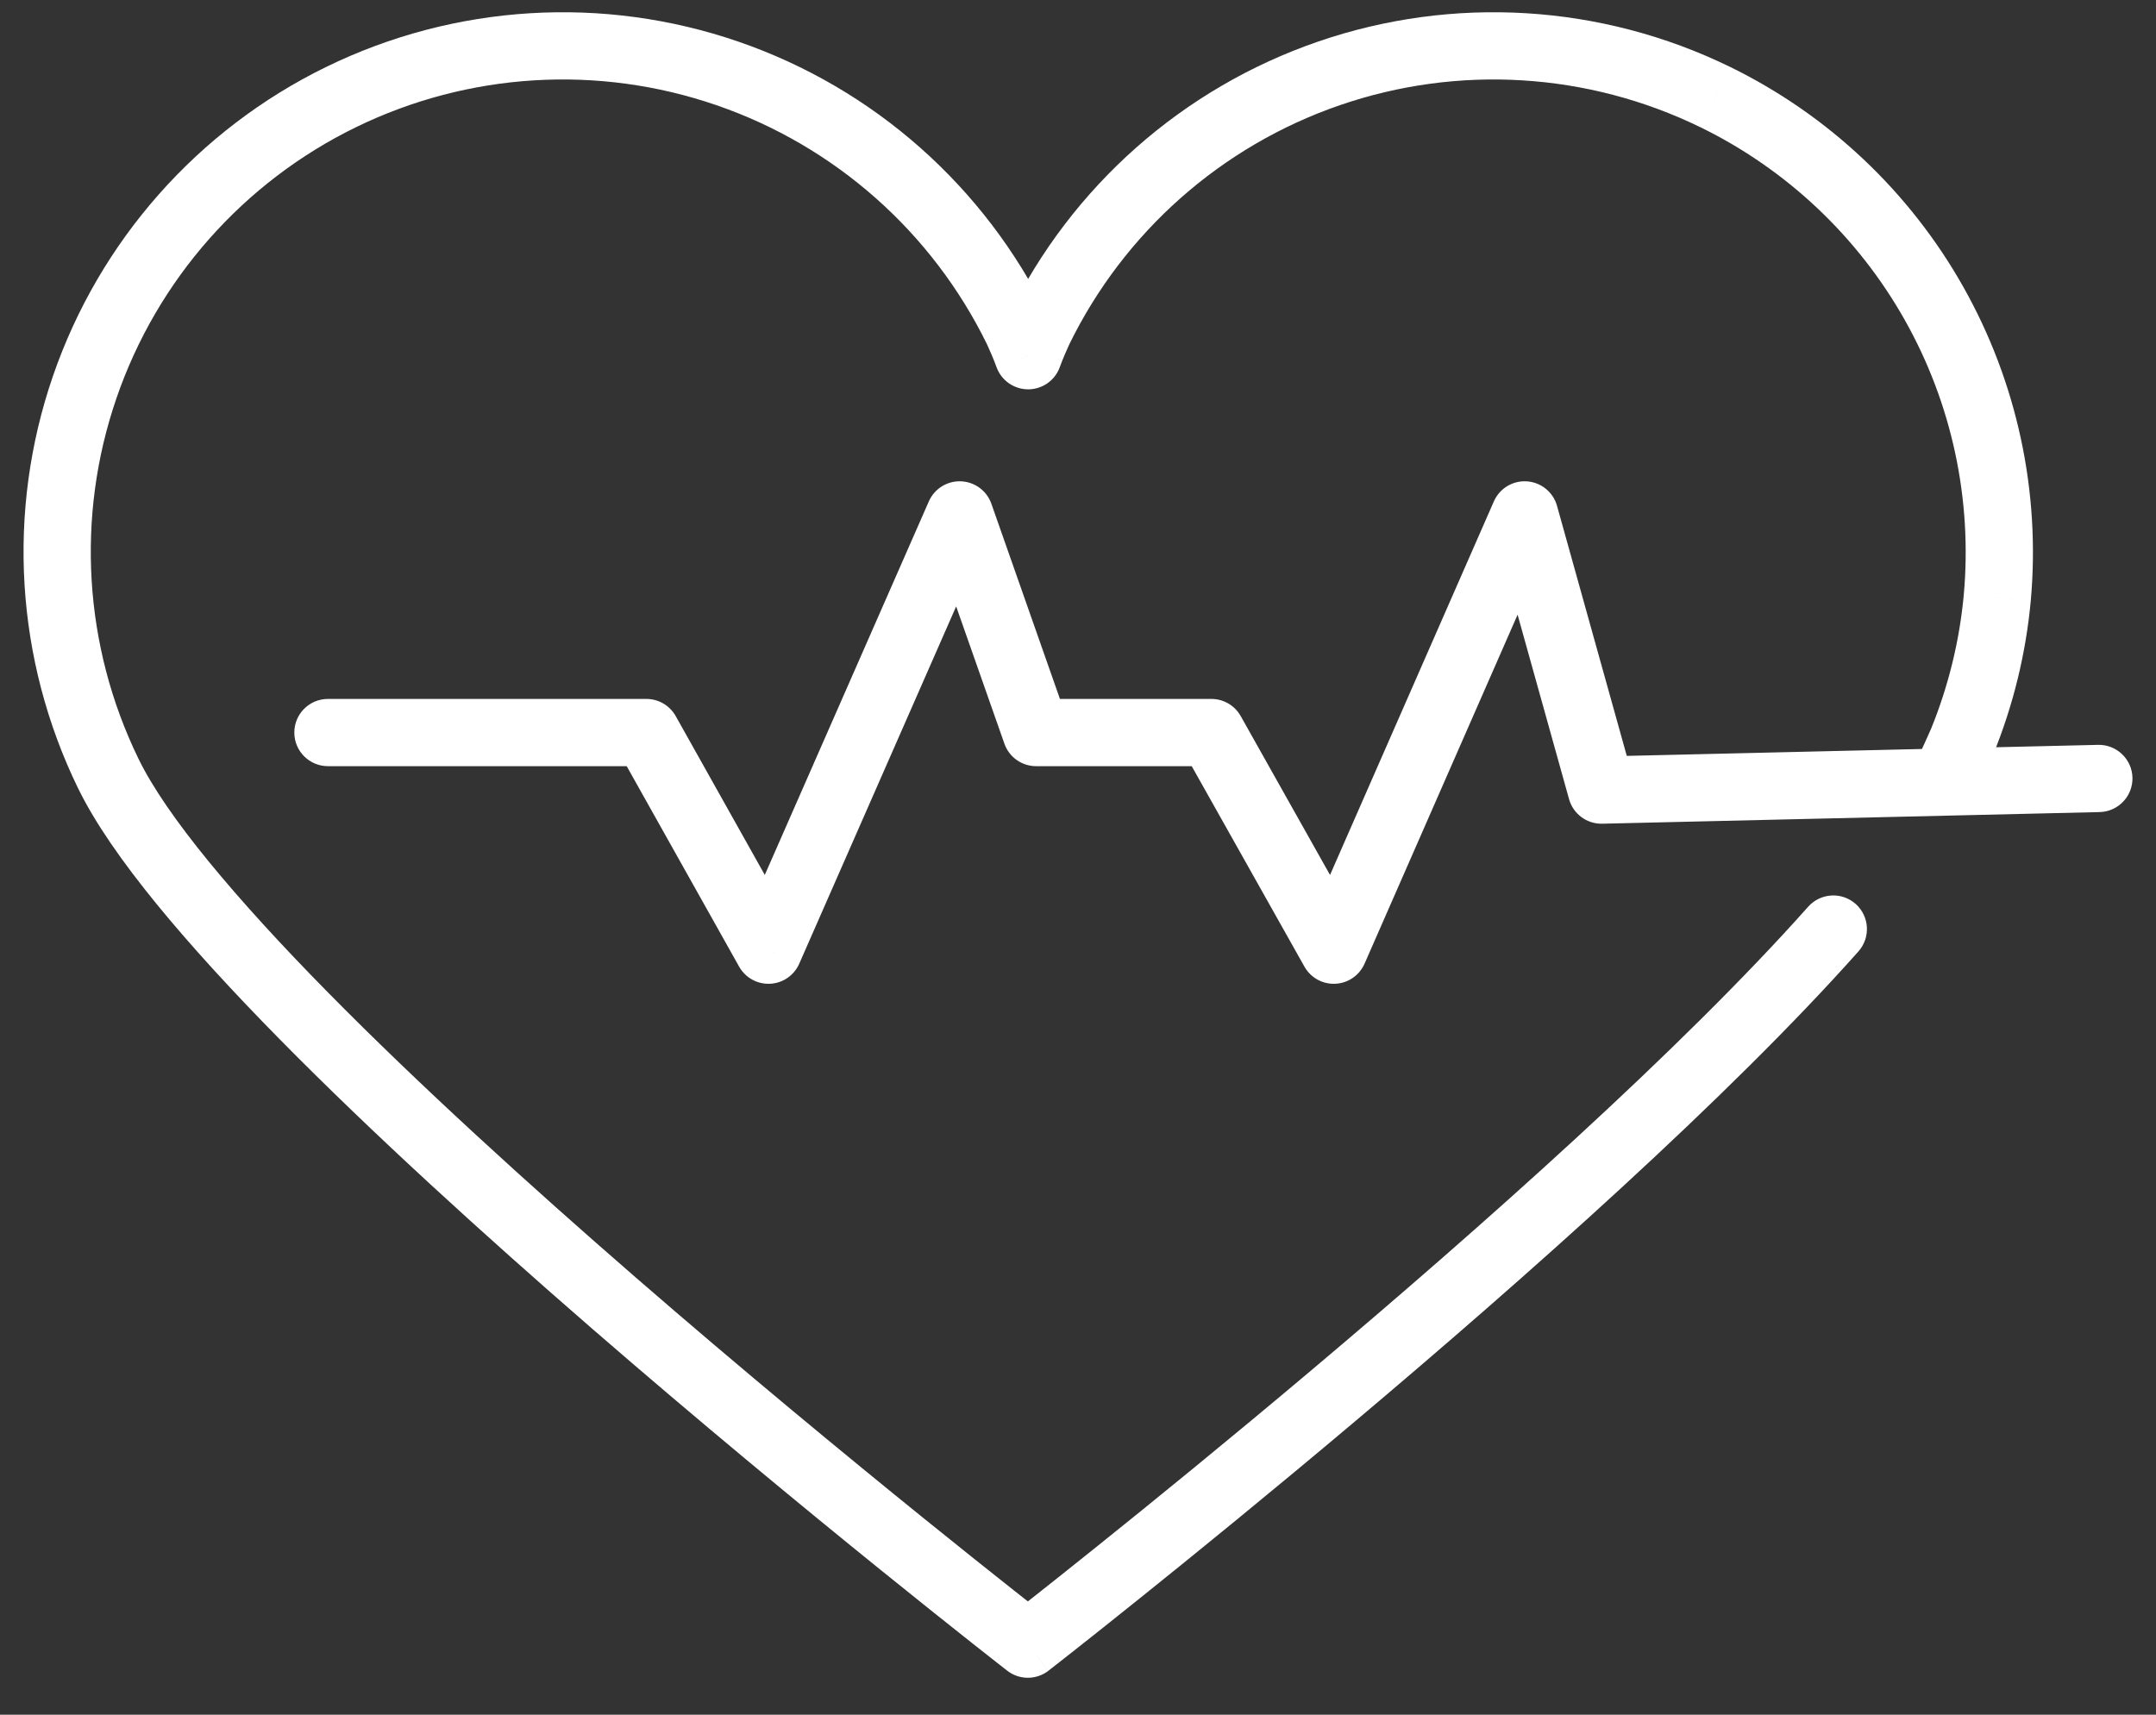 <svg width="88" height="70" viewBox="0 0 88 70" fill="none" xmlns="http://www.w3.org/2000/svg" xmlns:xlink="http://www.w3.org/1999/xlink">
<rect x="0" y="0" width="88" height="70" fill="#333333" stroke="none"/>
<path d="M78.284,30.916C77.945,31.594 78.22,32.419 78.898,32.757C79.576,33.096 80.4,32.821 80.739,32.143L78.284,30.916ZM80.085,30.28L81.336,30.845C81.343,30.829 81.35,30.814 81.356,30.798L80.085,30.28ZM81.521,24.407L82.888,24.534L82.888,24.53L81.521,24.407ZM70.009,3.962L70.612,2.729L70.611,2.729L70.009,3.962ZM42.403,13.472L41.17,12.87C41.165,12.879 41.161,12.888 41.157,12.897L42.403,13.472ZM41.966,14.522L40.677,14.994C40.875,15.535 41.39,15.894 41.966,15.894C42.542,15.894 43.056,15.535 43.254,14.994L41.966,14.522ZM41.529,13.472L42.775,12.897C42.771,12.888 42.766,12.879 42.762,12.87L41.529,13.472ZM13.922,3.962L13.321,2.729L13.32,2.729L13.922,3.962ZM4.421,31.58L5.654,30.979L5.654,30.979L4.421,31.58ZM41.953,67.12L41.111,68.204C41.607,68.589 42.3,68.589 42.795,68.204L41.953,67.12ZM75.855,38.84C76.358,38.273 76.307,37.406 75.741,36.902C75.174,36.399 74.307,36.45 73.803,37.016L75.855,38.84ZM13.385,28.533C12.627,28.533 12.013,29.147 12.013,29.905C12.013,30.663 12.627,31.278 13.385,31.278L13.385,28.533ZM26.383,29.905L27.58,29.234C27.337,28.801 26.88,28.533 26.383,28.533L26.383,29.905ZM31.365,38.79L30.168,39.461C30.423,39.915 30.912,40.186 31.432,40.161C31.952,40.136 32.412,39.819 32.622,39.342L31.365,38.79ZM39.169,21.02L40.464,20.565C40.277,20.034 39.784,19.67 39.221,19.649C38.658,19.627 38.139,19.952 37.912,20.468L39.169,21.02ZM42.29,29.905L40.996,30.36C41.189,30.91 41.708,31.278 42.29,31.278L42.29,29.905ZM49.445,29.905L50.641,29.233C50.398,28.8 49.941,28.533 49.445,28.533L49.445,29.905ZM54.439,38.79L53.243,39.463C53.498,39.916 53.987,40.187 54.507,40.161C55.027,40.135 55.487,39.818 55.696,39.341L54.439,38.79ZM62.23,21.02L63.552,20.651C63.396,20.093 62.906,19.692 62.327,19.651C61.748,19.61 61.207,19.938 60.974,20.469L62.23,21.02ZM65.364,32.255L64.043,32.623C64.211,33.228 64.769,33.641 65.396,33.627L65.364,32.255ZM85.699,33.152C86.456,33.134 87.056,32.505 87.039,31.748C87.021,30.99 86.392,30.39 85.634,30.408L85.699,33.152ZM80.739,32.143C80.967,31.686 81.176,31.2 81.336,30.845L78.835,29.716C78.645,30.135 78.48,30.524 78.284,30.916L80.739,32.143ZM81.356,30.798C82.172,28.796 82.688,26.686 82.888,24.534L80.155,24.28C79.98,26.163 79.528,28.011 78.815,29.762L81.356,30.798ZM82.888,24.53C83.29,20.079 82.331,15.612 80.139,11.719L77.747,13.065C79.667,16.474 80.506,20.386 80.154,24.283L82.888,24.53ZM80.139,11.719C77.947,7.826 74.624,4.691 70.612,2.729L69.407,5.195C72.919,6.912 75.828,9.657 77.747,13.065L80.139,11.719ZM70.611,2.729C65.363,0.168 59.313,-0.202 53.792,1.7L54.686,4.295C59.518,2.63 64.814,2.954 69.407,5.196L70.611,2.729ZM53.792,1.7C48.271,3.602 43.731,7.62 41.17,12.87L43.636,14.074C45.879,9.477 49.854,5.96 54.686,4.295L53.792,1.7ZM41.157,12.897C40.996,13.246 40.831,13.631 40.677,14.05L43.254,14.994C43.376,14.663 43.51,14.348 43.649,14.047L41.157,12.897ZM43.254,14.05C43.101,13.631 42.936,13.246 42.775,12.897L40.282,14.047C40.421,14.348 40.556,14.663 40.677,14.994L43.254,14.05ZM42.762,12.87C40.2,7.62 35.661,3.602 30.14,1.7L29.246,4.295C34.078,5.96 38.052,9.477 40.295,14.074L42.762,12.87ZM30.14,1.7C24.619,-0.202 18.569,0.168 13.321,2.729L14.524,5.196C19.118,2.954 24.413,2.63 29.246,4.295L30.14,1.7ZM13.32,2.729C8.074,5.291 4.06,9.832 2.16,15.355L4.756,16.248C6.419,11.413 9.933,7.437 14.525,5.195L13.32,2.729ZM2.16,15.355C0.26,20.878 0.629,26.93 3.187,32.181L5.654,30.979C3.415,26.382 3.092,21.083 4.756,16.248L2.16,15.355ZM3.187,32.18C4.545,34.971 7.667,38.617 11.414,42.424C15.203,46.273 19.768,50.421 24.16,54.234C28.555,58.048 32.792,61.54 35.928,64.077C37.497,65.345 38.791,66.376 39.694,67.09C40.146,67.447 40.499,67.725 40.74,67.914C40.861,68.008 40.953,68.08 41.016,68.129C41.047,68.154 41.071,68.172 41.087,68.185C41.095,68.191 41.101,68.195 41.105,68.199C41.107,68.2 41.109,68.202 41.11,68.202C41.11,68.203 41.111,68.203 41.111,68.203C41.111,68.204 41.111,68.204 41.953,67.12C42.795,66.036 42.795,66.036 42.795,66.036C42.795,66.036 42.795,66.036 42.794,66.035C42.793,66.035 42.792,66.034 42.79,66.032C42.786,66.029 42.78,66.025 42.773,66.019C42.757,66.007 42.734,65.989 42.704,65.965C42.643,65.918 42.552,65.847 42.433,65.753C42.195,65.567 41.845,65.292 41.397,64.937C40.501,64.229 39.214,63.204 37.654,61.943C34.534,59.419 30.323,55.949 25.959,52.161C21.593,48.37 17.087,44.275 13.37,40.498C9.611,36.679 6.793,33.318 5.654,30.979L3.187,32.18ZM41.953,67.12C42.795,68.204 42.796,68.203 42.796,68.203C42.796,68.203 42.796,68.203 42.797,68.203C42.797,68.202 42.799,68.201 42.8,68.2C42.803,68.198 42.807,68.195 42.813,68.19C42.824,68.182 42.84,68.169 42.862,68.152C42.905,68.118 42.969,68.068 43.053,68.002C43.221,67.871 43.468,67.677 43.786,67.427C44.422,66.926 45.341,66.197 46.476,65.286C48.746,63.465 51.882,60.914 55.347,57.992C62.26,52.165 70.545,44.812 75.855,38.84L73.803,37.016C68.637,42.828 60.485,50.071 53.578,55.894C50.134,58.798 47.016,61.335 44.758,63.145C43.63,64.051 42.717,64.774 42.087,65.271C41.772,65.52 41.527,65.711 41.362,65.841C41.279,65.906 41.216,65.955 41.174,65.987C41.153,66.004 41.137,66.016 41.127,66.024C41.121,66.029 41.117,66.032 41.115,66.034C41.114,66.035 41.113,66.035 41.112,66.036C41.112,66.036 41.112,66.036 41.111,66.036C41.111,66.036 41.111,66.036 41.953,67.12ZM13.385,31.278L26.383,31.278L26.383,28.533L13.385,28.533L13.385,31.278ZM25.186,30.576L30.168,39.461L32.562,38.119L27.58,29.234L25.186,30.576ZM32.622,39.342L40.425,21.572L37.912,20.468L30.109,38.238L32.622,39.342ZM37.874,21.475L40.996,30.36L43.585,29.45L40.464,20.565L37.874,21.475ZM42.29,31.278L49.445,31.278L49.445,28.533L42.29,28.533L42.29,31.278ZM48.248,30.578L53.243,39.463L55.635,38.118L50.641,29.233L48.248,30.578ZM55.696,39.341L63.487,21.571L60.974,20.469L53.182,38.239L55.696,39.341ZM60.909,21.389L64.043,32.623L66.686,31.886L63.552,20.651L60.909,21.389ZM65.396,33.627L85.699,33.152L85.634,30.408L65.332,30.883L65.396,33.627Z" fill="#FFFFFF"/>
</svg>
